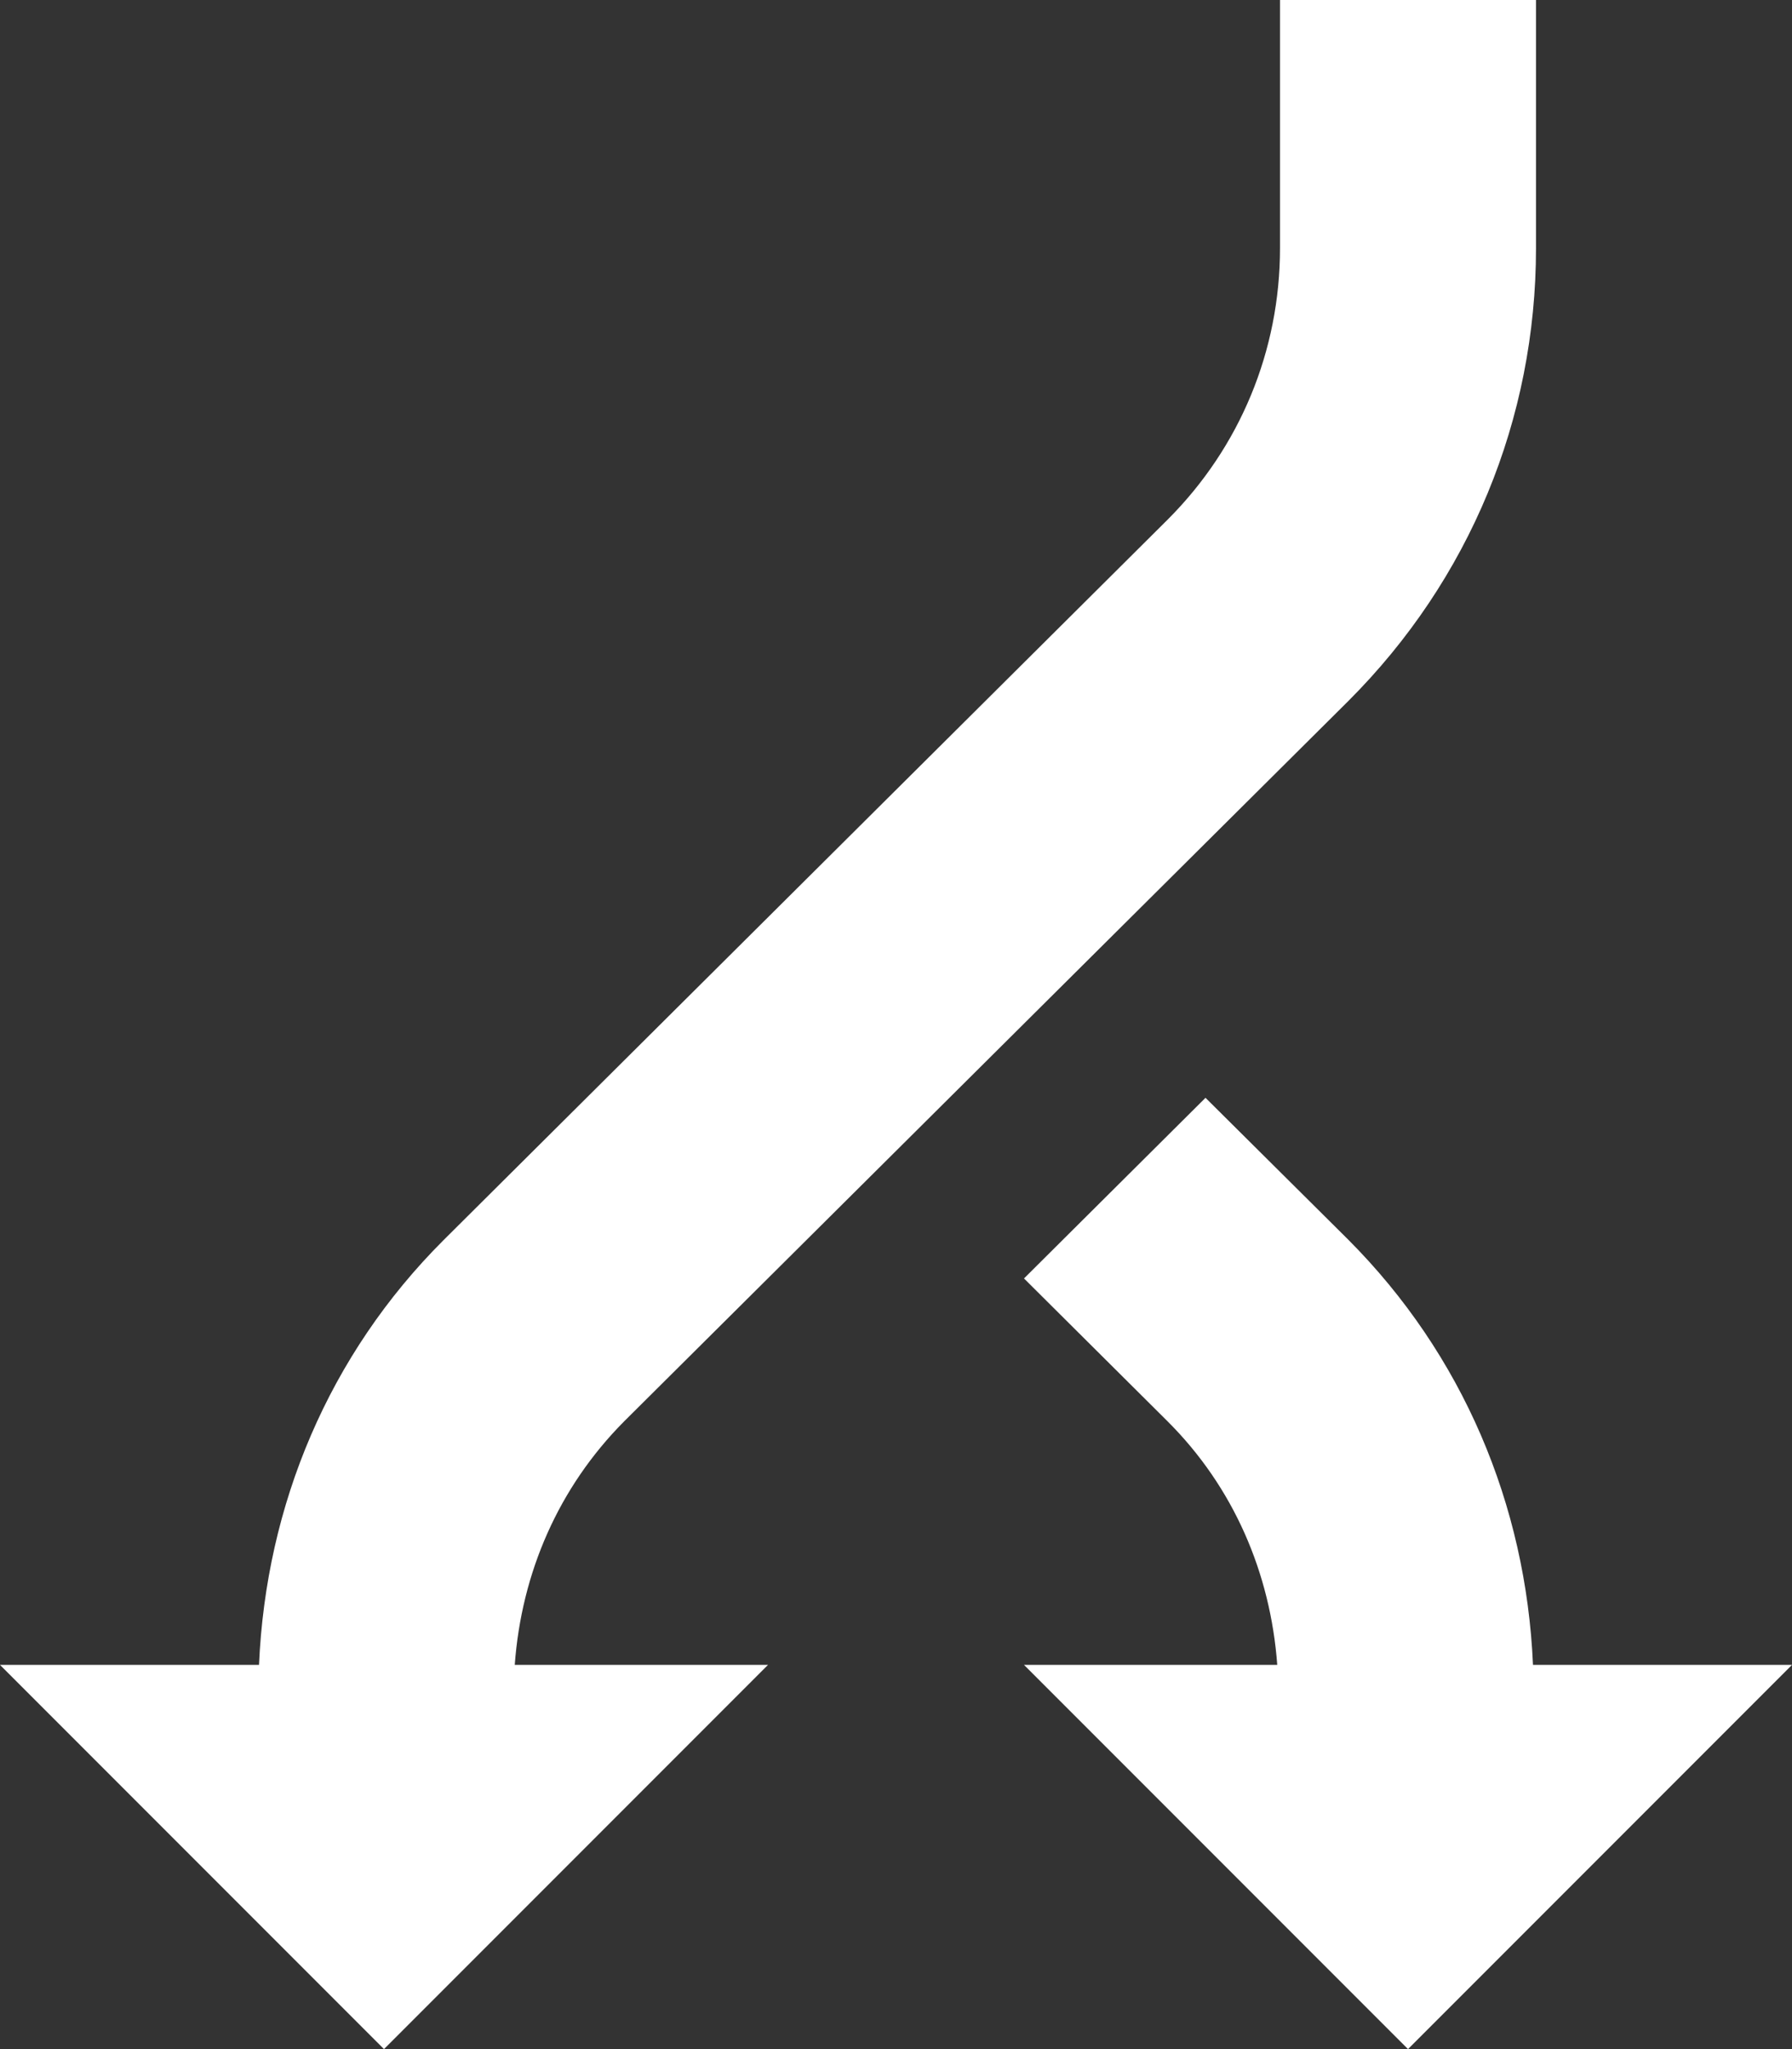 <?xml version="1.0" encoding="iso-8859-1"?>
<!-- Generator: Adobe Illustrator 15.1.0, SVG Export Plug-In . SVG Version: 6.00 Build 0)  -->
<!DOCTYPE svg PUBLIC "-//W3C//DTD SVG 1.1//EN" "http://www.w3.org/Graphics/SVG/1.1/DTD/svg11.dtd">
<svg version="1.1" xmlns="http://www.w3.org/2000/svg" xmlns:xlink="http://www.w3.org/1999/xlink" x="0px" y="0px" width="28px"
	 height="32px" viewBox="0 0 28 32" style="enable-background:new 0 0 28 32;" xml:space="preserve">
<rect x="0" y="0" width="28" height="32" fill="#333333" stroke="none"/>
<g id="Layer_1">
</g>
<g id="fork">
	<g>
		<path style="fill:#FFFFFF;" d="M20,0v3.875c0,1.602-0.625,3.109-1.754,4.238L6.93,19.367C5.141,21.152,4.156,23.496,4.047,26H0
			l6,6l6-6H8.043c0.105-1.438,0.684-2.773,1.711-3.805l11.316-11.25C22.961,9.055,24,6.547,24,3.875V0H20z"/>
		<path style="fill:#FFFFFF;" d="M23.953,26c-0.109-2.504-1.098-4.848-2.887-6.641l-2.23-2.215L16,19.965l2.242,2.23
			c1.031,1.027,1.609,2.367,1.715,3.805H16l6,6l6-6H23.953z"/>
	</g>
</g>
</svg>

